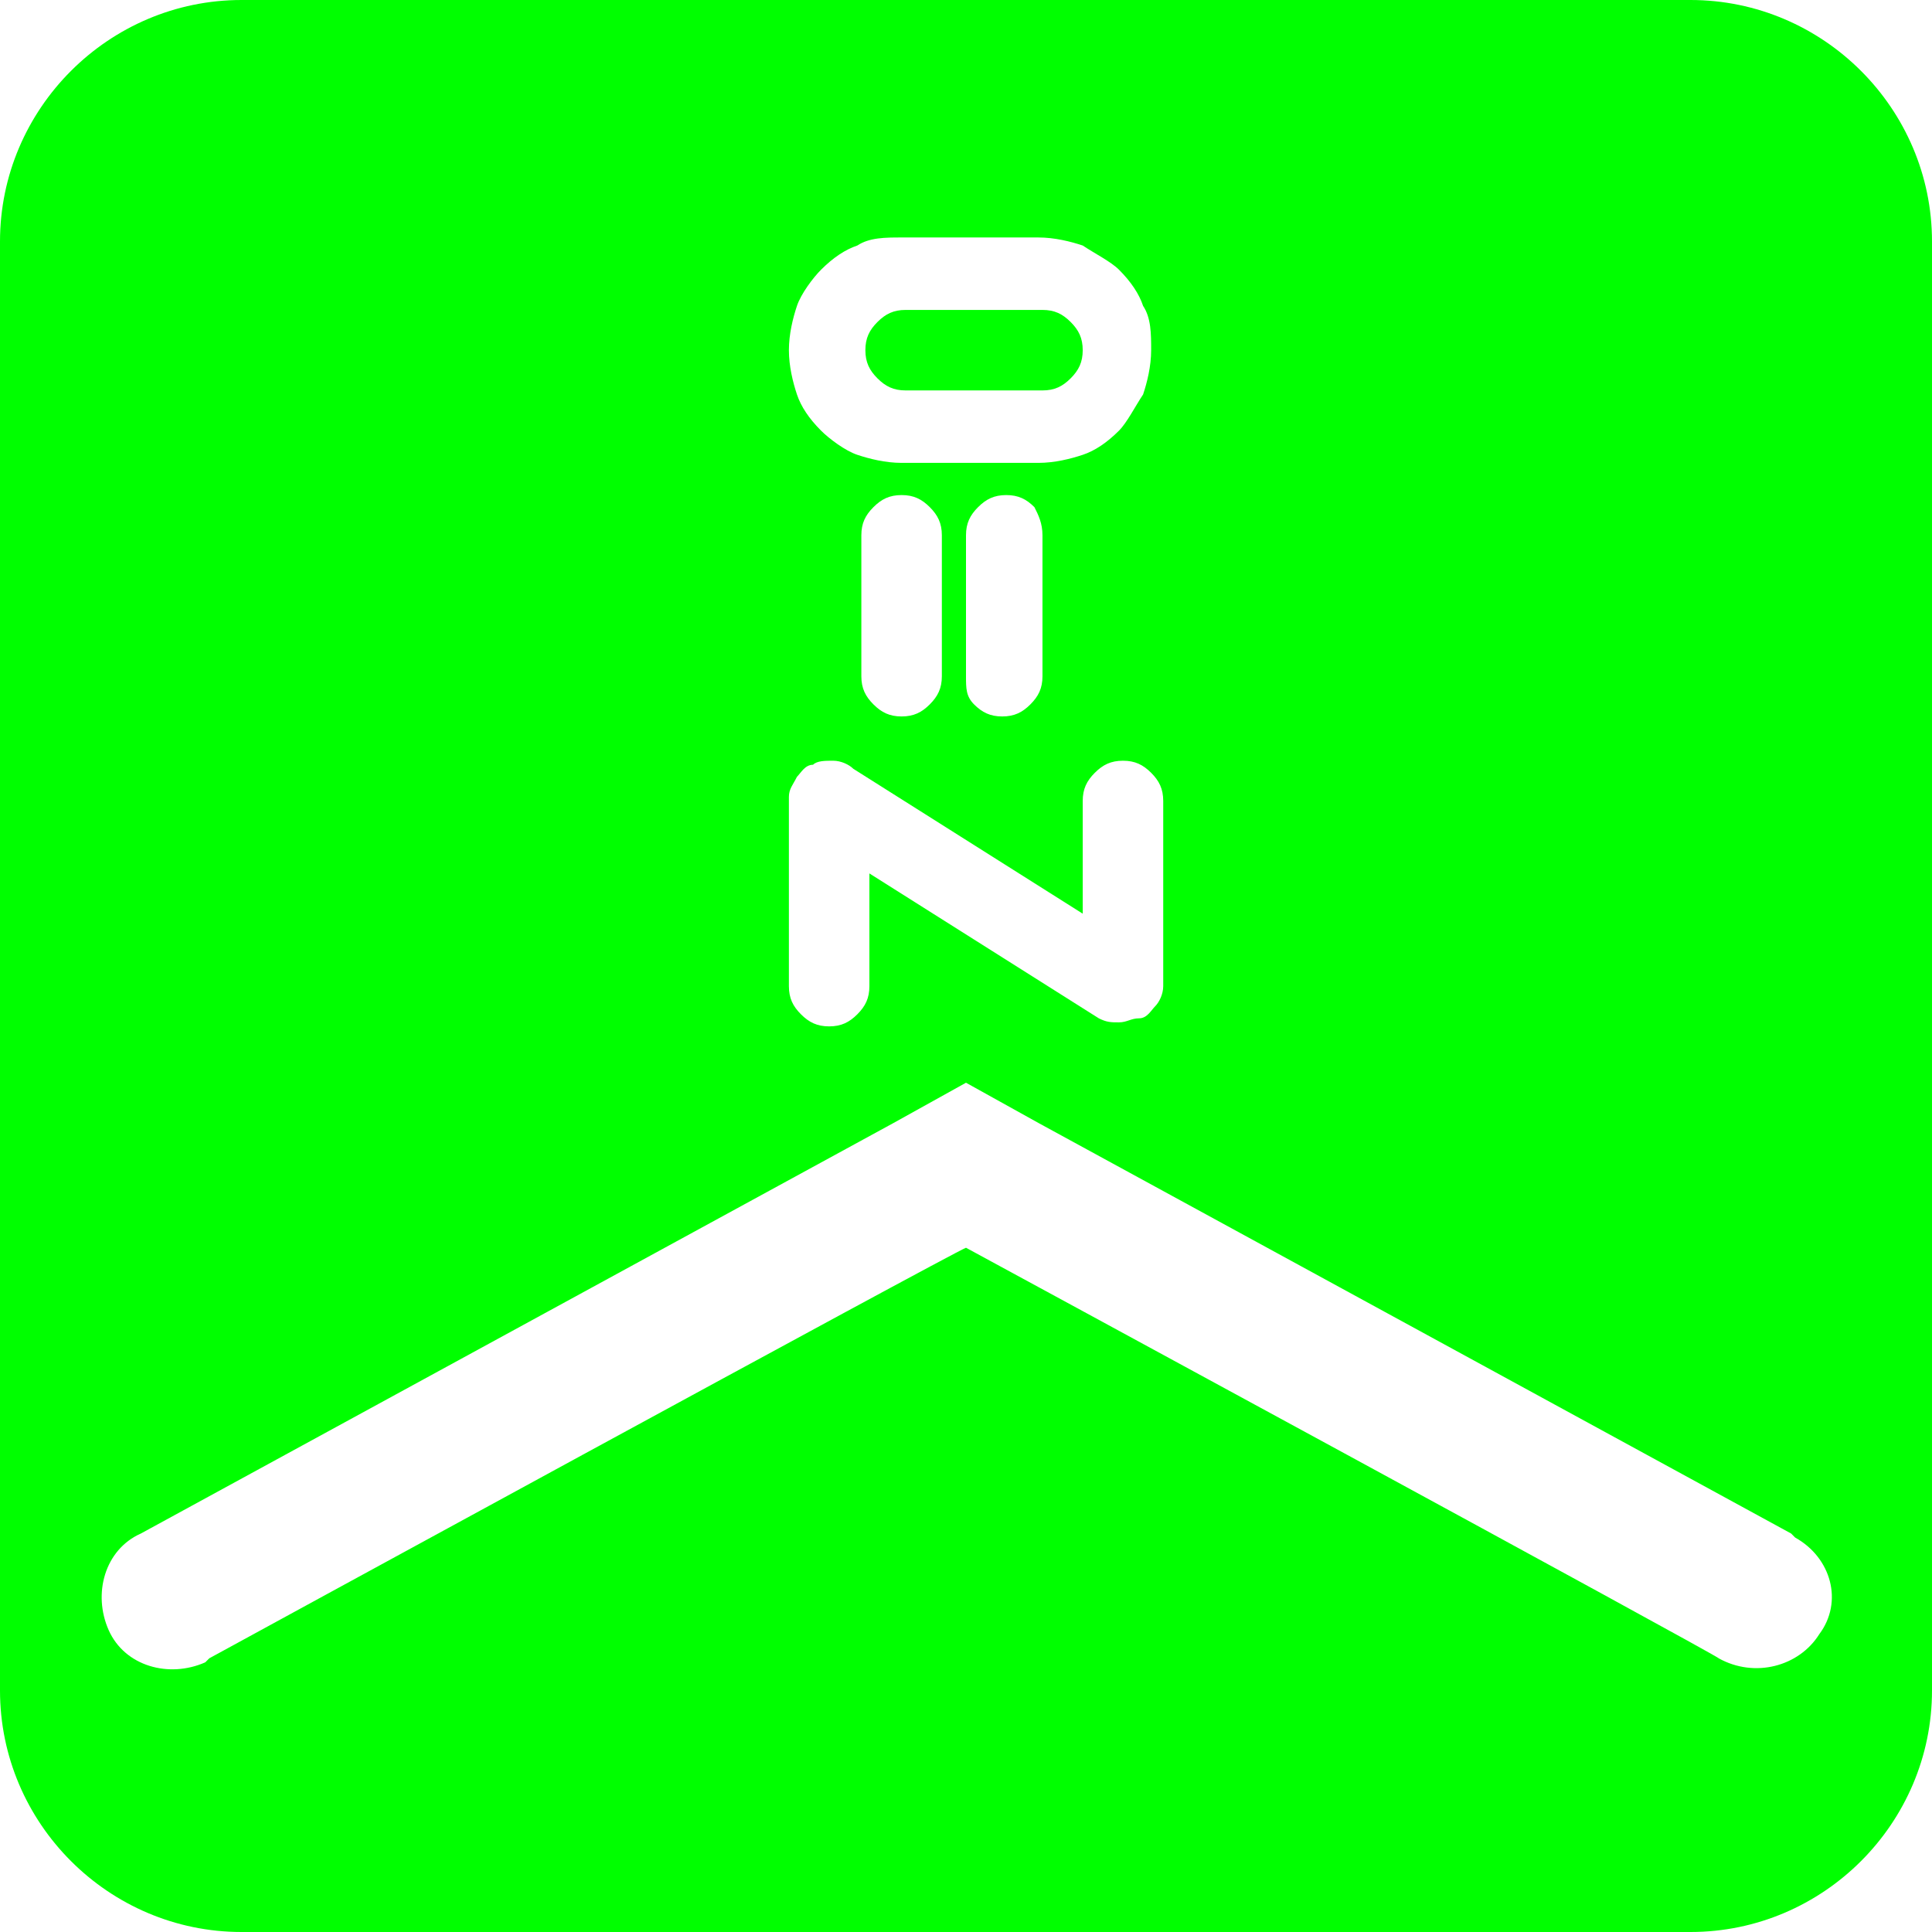 <?xml version="1.0" encoding="utf-8"?>
<!-- Generator: Adobe Illustrator 25.0.0, SVG Export Plug-In . SVG Version: 6.00 Build 0)  -->
<svg version="1.1" id="Fond" xmlns="http://www.w3.org/2000/svg" xmlns:xlink="http://www.w3.org/1999/xlink" x="0px" y="0px"
	 viewBox="0 0 48 48" style="enable-background:new 0 0 48 48;" xml:space="preserve">
<style type="text/css">
	.st0{display:none;}
	.st1{display:inline;fill:#FFFFFF;}
	.st2{display:inline;}
	.st3{fill:#FFFFFF;}
	.st4{display:none;fill:#FFFFFF;}
	.st5{fill:#00FF00;}
</style>
<g class="st0">
	<path class="st1" d="M26.2,28.1c0-6.6,0-23,0-23c0-1.1-0.8-1.9-1.9-1.9c0,0,0,0-0.1,0c-1,0-1.9,0.9-1.9,1.9l0,25.7c0,0,0,1.1,0,2.3
		c0.9,0.5,19.6,7,19.7,7c0.9,0.5,2.1,0.1,2.5-0.9c0.5-1,0.1-2.1-0.9-2.5l-17.6-5.8C26.2,30.8,26.2,29.8,26.2,28.1z"/>
	<g class="st2">
		<path class="st3" d="M8.1,36c0.3,0,0.5,0.2,0.7,0.3C8.9,36.5,9,36.8,9,37.1L8.5,41l1.5,2.9c0.1,0.2,0.2,0.5,0.1,0.7
			C10,44.8,9.9,45,9.6,45.1c-0.2,0.1-0.5,0.1-0.7,0.1c-0.2-0.1-0.4-0.2-0.6-0.5l-1.5-2.9l-3.5-1.8c-0.2-0.1-0.4-0.3-0.5-0.6
			s-0.1-0.5,0-0.7c0.1-0.2,0.3-0.4,0.6-0.5c0.2-0.1,0.5-0.1,0.7,0.1l2.6,1.3l0.3-2.9c0-0.3,0.1-0.5,0.3-0.6C7.6,36,7.9,36,8.1,36z"
			/>
		<path class="st3" d="M15,35.3c0.1,0.2,0.1,0.5,0.1,0.7s-0.2,0.4-0.4,0.5l-3.1,1.6c-0.2,0.1-0.5,0.1-0.7,0.1
			c-0.2-0.1-0.4-0.2-0.5-0.5c-0.1-0.2-0.1-0.5-0.1-0.7s0.2-0.4,0.5-0.6l3.1-1.6c0.2-0.1,0.5-0.1,0.7-0.1S14.9,35,15,35.3z
			 M16.1,37.4c0.1,0.2,0.1,0.5,0.1,0.7c-0.1,0.2-0.2,0.4-0.4,0.5l-3.1,1.6c-0.2,0.1-0.5,0.1-0.7,0.1c-0.2-0.1-0.4-0.2-0.5-0.4
			c-0.1-0.2-0.1-0.5-0.1-0.7s0.2-0.4,0.5-0.6l3.1-1.6c0.2-0.1,0.5-0.1,0.7-0.1C15.8,37,16,37.2,16.1,37.4z"/>
		<path class="st3" d="M16.8,31.1c0.3-0.2,0.7-0.3,1.1-0.3c0.4,0,0.7,0,1.1,0.1c0.3,0.1,0.7,0.3,1,0.5c0.3,0.2,0.5,0.5,0.7,0.9
			l1.6,2.9c0.2,0.3,0.3,0.7,0.3,1.1c0,0.4,0,0.7-0.1,1.1c-0.1,0.3-0.3,0.7-0.5,1c-0.2,0.3-0.5,0.5-0.9,0.7c-0.3,0.2-0.7,0.3-1.1,0.3
			c-0.4,0-0.7,0-1.1-0.1s-0.7-0.3-1-0.5s-0.5-0.5-0.7-0.9l-1.6-2.9c-0.2-0.3-0.3-0.7-0.3-1.1c0-0.4,0-0.7,0.1-1.1s0.3-0.7,0.5-1
			S16.4,31.3,16.8,31.1z M19,33.2c-0.1-0.2-0.3-0.4-0.6-0.5c-0.2-0.1-0.5-0.1-0.7,0.1s-0.4,0.3-0.5,0.6c-0.1,0.3-0.1,0.5,0.1,0.7
			l1.6,2.9c0.1,0.2,0.3,0.4,0.6,0.5c0.3,0.1,0.5,0.1,0.7-0.1c0.2-0.1,0.4-0.3,0.5-0.6c0.1-0.3,0-0.5-0.1-0.7L19,33.2z"/>
	</g>
</g>
<path class="st4" d="M24.2,27.3c0-6.6,0-22.1,0-22.1c0-1.1,0.8-1.9,1.9-1.9c0,0,0,0,0.1,0c1.1,0,1.9,0.9,1.9,1.9V30c0,0,0,1.1,0,2.3
	c-1,0.5-22.7,7.9-22.7,7.9c-0.9,0.5-2.1,0.1-2.5-0.9c-0.5-1-0.1-2.1,0.9-2.6L24.2,30C24.2,30,24.2,28.9,24.2,27.3z"/>
<g class="st0">
	<path class="st1" d="M31,38.7c-0.2,0.2-0.4,0.3-0.7,0.3c-0.3,0-0.5-0.1-0.7-0.3c-0.2-0.2-0.3-0.4-0.3-0.7l0-2.9l-2.8,1
		c-0.2,0.1-0.5,0.1-0.7,0c-0.2-0.1-0.4-0.3-0.5-0.5c-0.1-0.1-0.1-0.3-0.1-0.4c0-0.1,0-0.2,0.1-0.4c0-0.1,0.1-0.2,0.2-0.3
		c0.1-0.1,0.2-0.2,0.3-0.2l3.4-1.3l0-3.6c0-0.3,0.1-0.5,0.3-0.7c0.2-0.2,0.4-0.3,0.7-0.3c0.3,0,0.5,0.1,0.7,0.3
		c0.2,0.2,0.3,0.4,0.3,0.7l0,2.9l2.7-1c0.3-0.1,0.5-0.1,0.7,0s0.4,0.3,0.5,0.5c0.1,0.3,0.1,0.5,0,0.7c-0.1,0.2-0.3,0.4-0.5,0.5
		l-3.4,1.3l0,3.6C31.3,38.3,31.2,38.6,31,38.7z"/>
	<path class="st1" d="M37.8,39.8c-0.1,0.2-0.3,0.3-0.6,0.4c-0.3,0-0.5,0-0.7-0.1l-2.9-2c-0.2-0.1-0.3-0.3-0.4-0.6
		c0-0.3,0-0.5,0.2-0.7s0.3-0.3,0.6-0.4c0.2,0,0.5,0,0.7,0.1l2.9,2c0.2,0.1,0.3,0.3,0.4,0.6C38,39.4,37.9,39.6,37.8,39.8z M39.1,37.8
		c-0.1,0.2-0.3,0.3-0.6,0.4c-0.3,0-0.5,0-0.7-0.1l-2.9-2c-0.2-0.1-0.3-0.3-0.4-0.6c0-0.3,0-0.5,0.2-0.7s0.3-0.3,0.6-0.4
		c0.2,0,0.5,0,0.7,0.1l2.9,2c0.2,0.1,0.3,0.3,0.4,0.6C39.3,37.4,39.3,37.6,39.1,37.8z"/>
	<path class="st1" d="M43.7,37.5c0.3,0.2,0.6,0.5,0.8,0.8s0.3,0.7,0.4,1c0.1,0.4,0.1,0.7,0,1.1s-0.2,0.7-0.4,1l-1.9,2.8
		c-0.2,0.3-0.5,0.6-0.8,0.8c-0.3,0.2-0.7,0.3-1,0.4c-0.4,0.1-0.7,0.1-1.1,0c-0.4-0.1-0.7-0.2-1-0.4c-0.3-0.2-0.6-0.5-0.8-0.8
		c-0.2-0.3-0.3-0.7-0.4-1c-0.1-0.4-0.1-0.7,0-1.1s0.2-0.7,0.4-1l1.9-2.8c0.2-0.3,0.5-0.6,0.8-0.8c0.3-0.2,0.7-0.3,1-0.4
		s0.7-0.1,1.1,0C43,37.1,43.4,37.3,43.7,37.5z M42.9,40.4c0.2-0.2,0.2-0.5,0.2-0.7c0-0.3-0.2-0.5-0.4-0.6c-0.2-0.2-0.5-0.2-0.7-0.2
		c-0.3,0-0.5,0.2-0.6,0.4L39.4,42c-0.2,0.2-0.2,0.5-0.2,0.7c0,0.3,0.2,0.5,0.4,0.6c0.2,0.2,0.5,0.2,0.7,0.2c0.3-0.1,0.5-0.2,0.6-0.4
		L42.9,40.4z"/>
</g>
<g>
	<path class="st5" d="M22.5,9.7h3.4c0.3,0,0.5-0.1,0.7-0.3s0.3-0.4,0.3-0.7S26.8,8.2,26.6,8c-0.2-0.2-0.4-0.3-0.7-0.3h-3.4
		c-0.3,0-0.5,0.1-0.7,0.3c-0.2,0.2-0.3,0.4-0.3,0.7s0.1,0.5,0.3,0.7C22,9.6,22.2,9.7,22.5,9.7z"/>
	<path class="st5" d="M42,0L42,0H6C2.7,0,0,2.7,0,6v36c0,3.3,2.7,6,6,6h36c3.3,0,6-2.7,6-6V6C48,2.7,45.3,0,42,0z M19.8,7.6
		c0.1-0.3,0.4-0.7,0.6-0.9c0.3-0.3,0.6-0.5,0.9-0.6c0.3-0.2,0.7-0.2,1.1-0.2h3.4c0.4,0,0.8,0.1,1.1,0.2c0.3,0.2,0.7,0.4,0.9,0.6
		c0.3,0.3,0.5,0.6,0.6,0.9c0.2,0.3,0.2,0.7,0.2,1.1c0,0.4-0.1,0.8-0.2,1.1c-0.2,0.3-0.4,0.7-0.6,0.9c-0.3,0.3-0.6,0.5-0.9,0.6
		c-0.3,0.1-0.7,0.2-1.1,0.2h-3.4c-0.4,0-0.8-0.1-1.1-0.2c-0.3-0.1-0.7-0.4-0.9-0.6c-0.3-0.3-0.5-0.6-0.6-0.9
		c-0.1-0.3-0.2-0.7-0.2-1.1C19.6,8.3,19.7,7.9,19.8,7.6z M25.9,13.3v3.5c0,0.3-0.1,0.5-0.3,0.7s-0.4,0.3-0.7,0.3s-0.5-0.1-0.7-0.3
		S24,17.1,24,16.8v-3.5c0-0.3,0.1-0.5,0.3-0.7c0.2-0.2,0.4-0.3,0.7-0.3s0.5,0.1,0.7,0.3C25.8,12.8,25.9,13,25.9,13.3z M23.4,13.3
		v3.5c0,0.3-0.1,0.5-0.3,0.7s-0.4,0.3-0.7,0.3c-0.3,0-0.5-0.1-0.7-0.3c-0.2-0.2-0.3-0.4-0.3-0.7v-3.5c0-0.3,0.1-0.5,0.3-0.7
		c0.2-0.2,0.4-0.3,0.7-0.3c0.3,0,0.5,0.1,0.7,0.3C23.3,12.8,23.4,13,23.4,13.3z M19.6,19.8c0-0.2,0.1-0.3,0.2-0.5
		c0.1-0.1,0.2-0.3,0.4-0.3c0.1-0.1,0.3-0.1,0.5-0.1s0.4,0.1,0.5,0.2l5.7,3.6v-2.8c0-0.3,0.1-0.5,0.3-0.7c0.2-0.2,0.4-0.3,0.7-0.3
		c0.3,0,0.5,0.1,0.7,0.3s0.3,0.4,0.3,0.7v4.6c0,0.2-0.1,0.4-0.2,0.5s-0.2,0.3-0.4,0.3s-0.3,0.1-0.5,0.1c-0.2,0-0.3,0-0.5-0.1l0,0
		l-5.7-3.6v2.8c0,0.3-0.1,0.5-0.3,0.7c-0.2,0.2-0.4,0.3-0.7,0.3c-0.3,0-0.5-0.1-0.7-0.3s-0.3-0.4-0.3-0.7V19.8z M45.2,40.6
		c-0.5,0.8-1.6,1.1-2.5,0.6C42.8,41.2,24,31,24,31C23.7,31.1,5.2,41.2,5.2,41.2c0,0-0.1,0.1-0.1,0.1c-0.9,0.4-2,0.1-2.4-0.8
		c-0.4-0.9-0.1-2,0.8-2.4l18.7-10.2c0,0,0.9-0.5,1.8-1c0.9,0.5,1.8,1,1.8,1l18.7,10.2c0,0,0.1,0.1,0.1,0.1
		C45.5,38.7,45.8,39.8,45.2,40.6z"/>
</g>
</svg>
